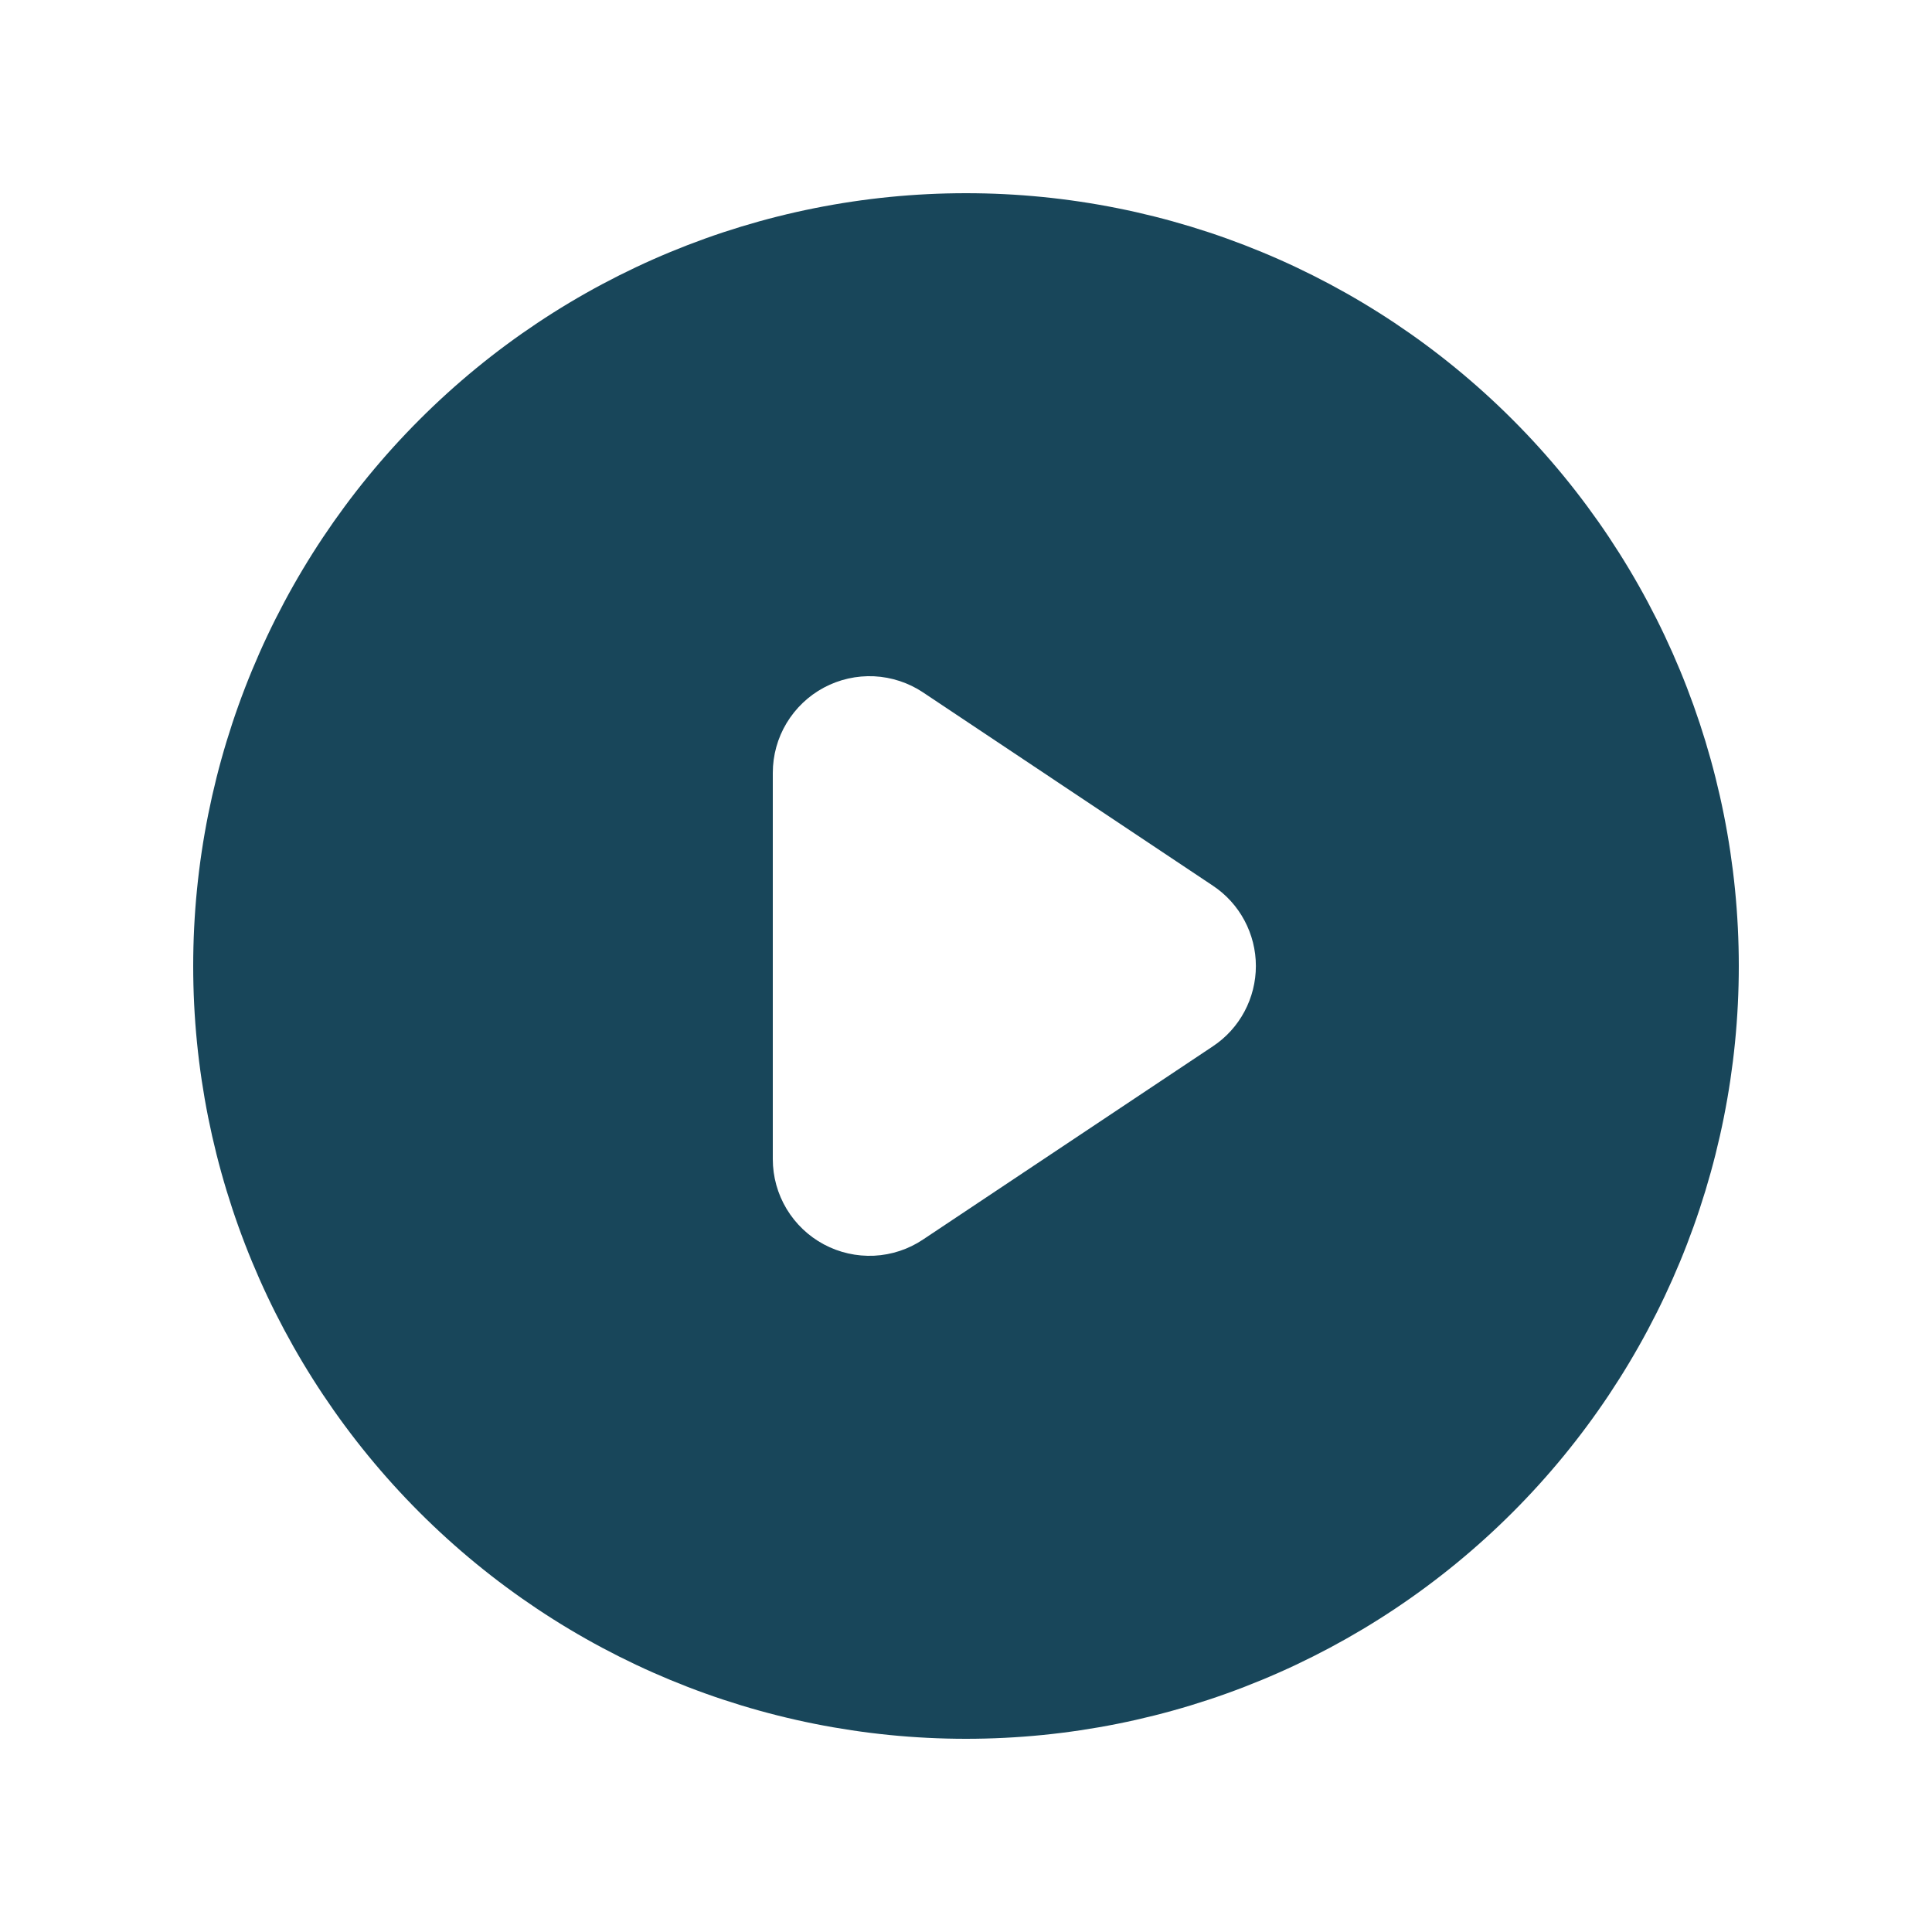 <svg width="24" height="24" viewBox="0 0 24 24" fill="none" xmlns="http://www.w3.org/2000/svg">
<path fill-rule="evenodd" clip-rule="evenodd" d="M12 21.6C14.546 21.6 16.988 20.588 18.789 18.788C20.589 16.988 21.6 14.546 21.6 12C21.6 9.454 20.589 7.012 18.789 5.212C16.988 3.411 14.546 2.4 12 2.4C9.454 2.4 7.013 3.411 5.212 5.212C3.412 7.012 2.4 9.454 2.4 12C2.4 14.546 3.412 16.988 5.212 18.788C7.013 20.588 9.454 21.6 12 21.6ZM11.466 8.601C11.286 8.481 11.076 8.412 10.859 8.401C10.642 8.391 10.426 8.439 10.234 8.542C10.043 8.644 9.883 8.797 9.771 8.983C9.659 9.169 9.6 9.383 9.6 9.6V14.4C9.6 14.617 9.659 14.83 9.771 15.017C9.883 15.203 10.043 15.356 10.234 15.458C10.426 15.561 10.642 15.609 10.859 15.599C11.076 15.588 11.286 15.519 11.466 15.398L15.066 12.998C15.231 12.889 15.366 12.74 15.459 12.566C15.552 12.392 15.601 12.197 15.601 12C15.601 11.802 15.552 11.608 15.459 11.434C15.366 11.26 15.231 11.111 15.066 11.002L11.466 8.601Z" fill="#18465A"/>
</svg>

